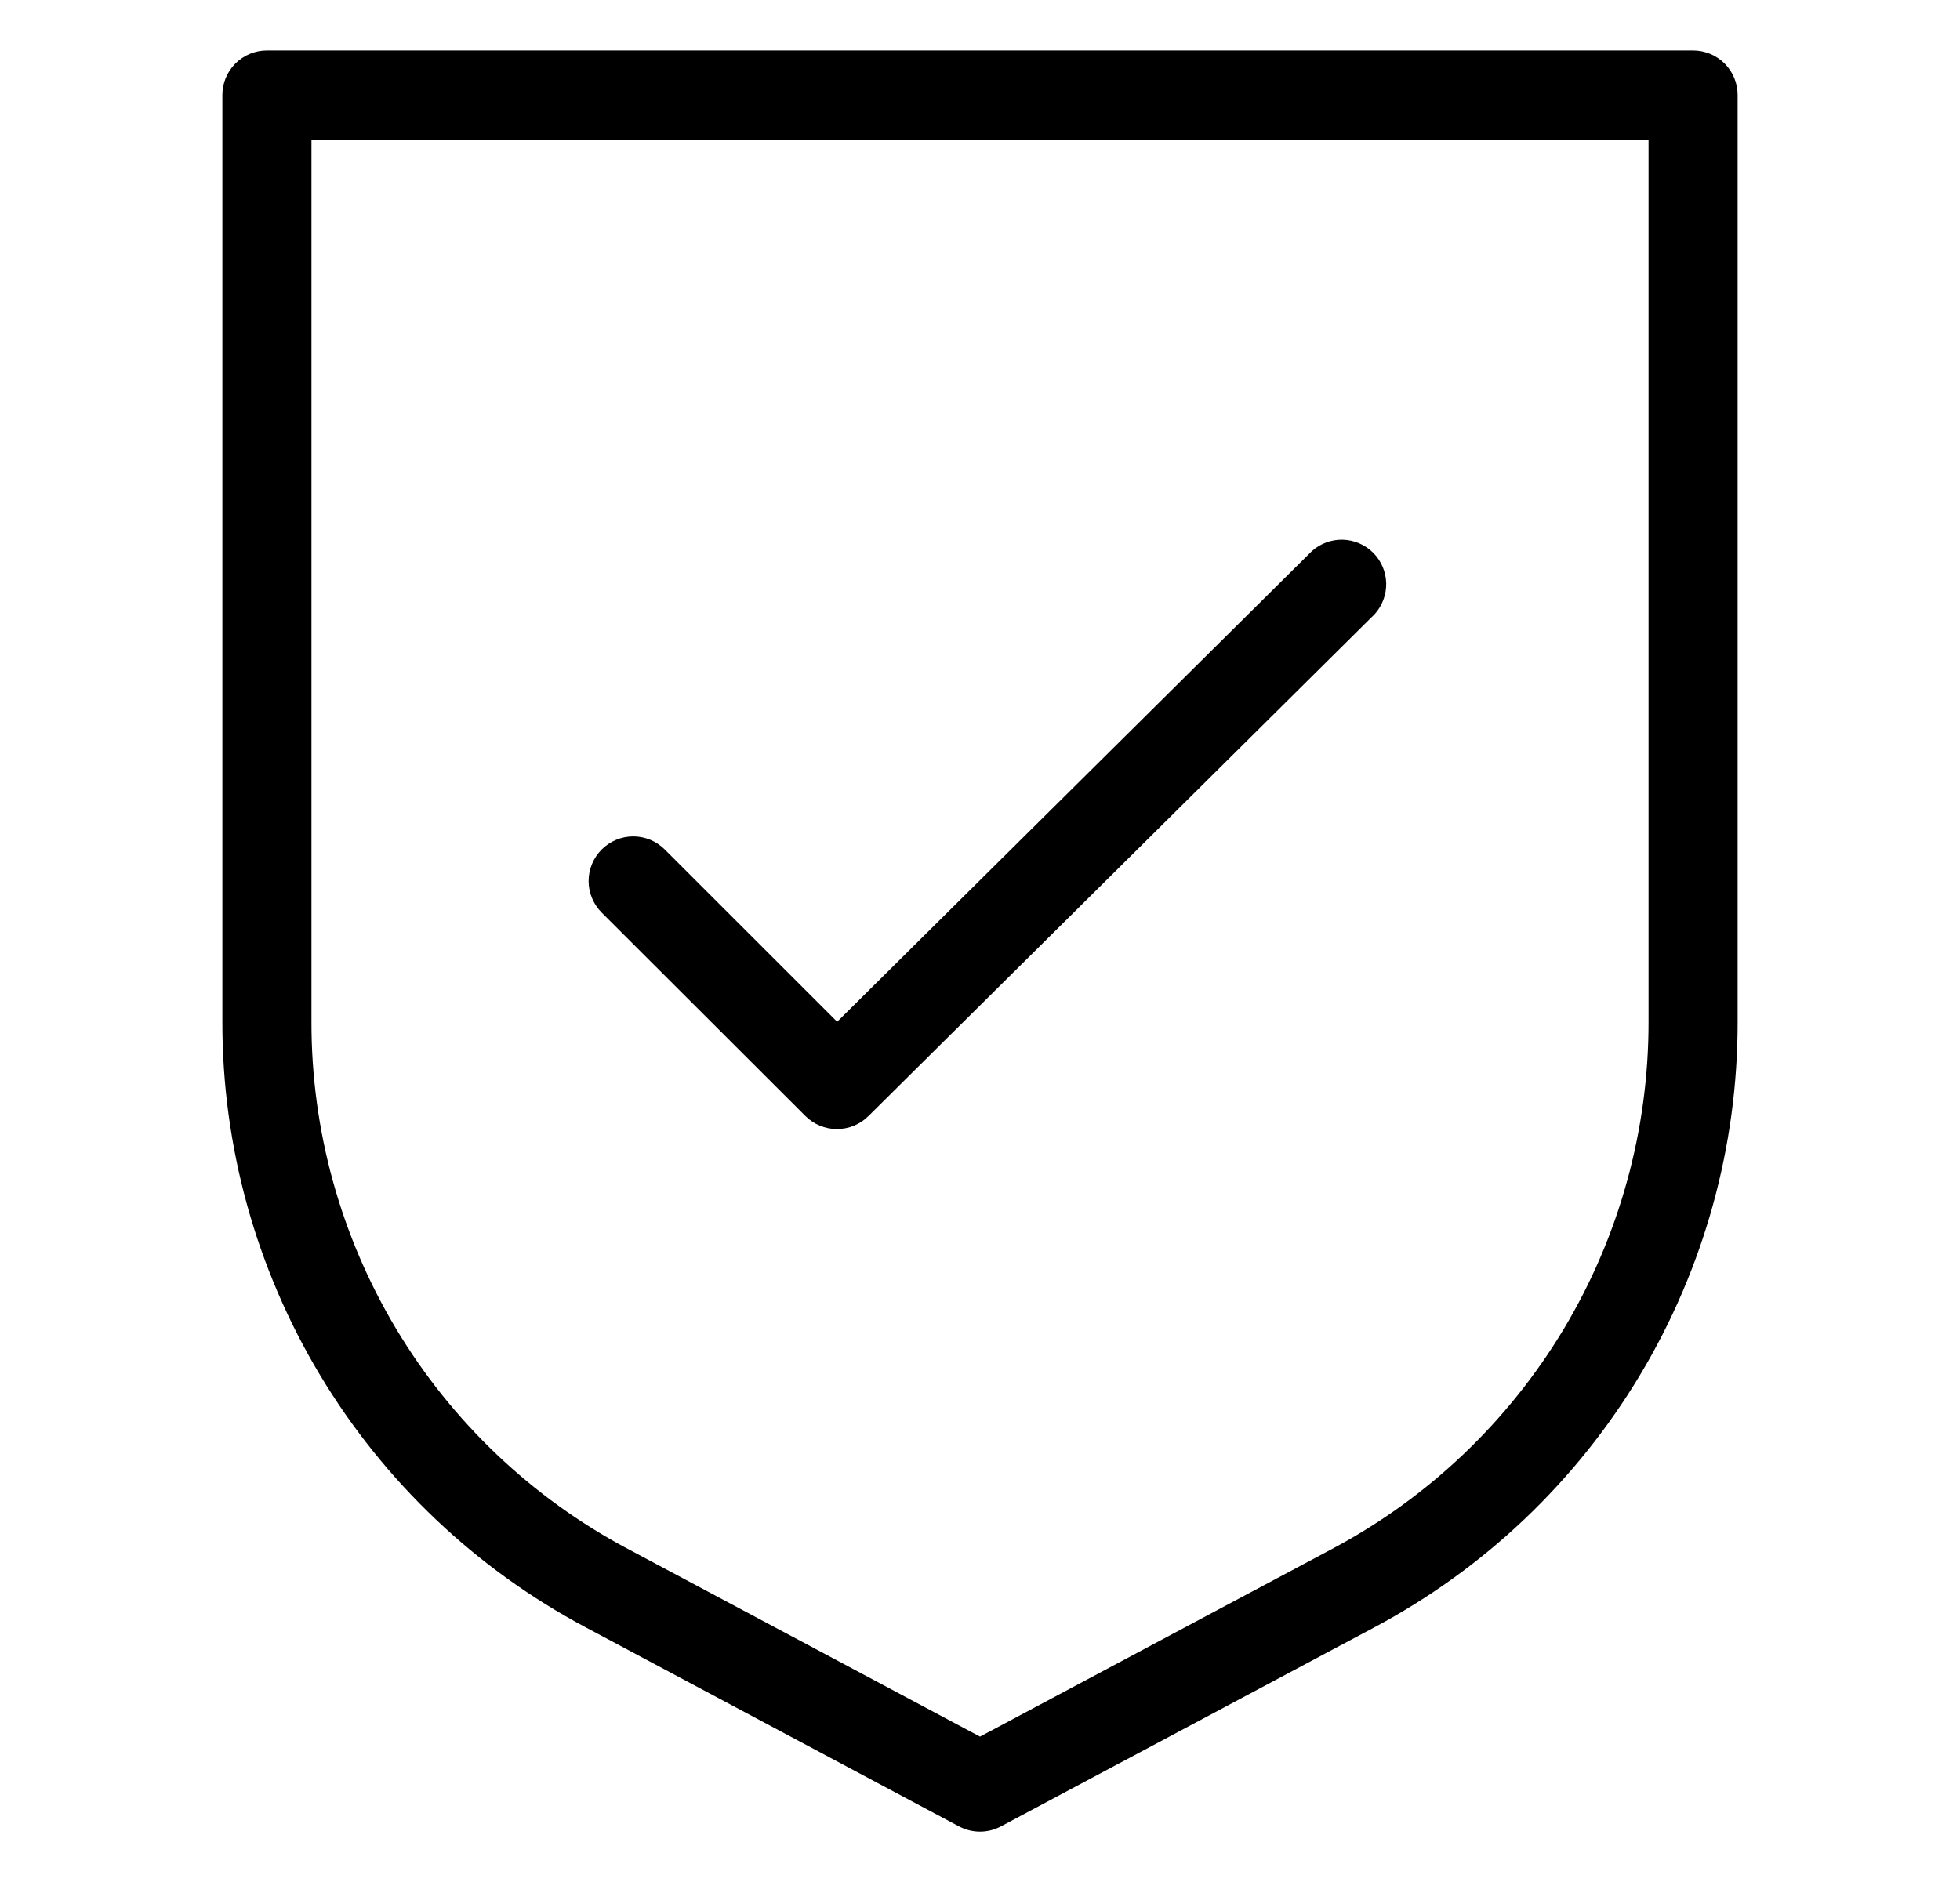 <svg width="33" height="32" viewBox="0 0 33 32" fill="none" xmlns="http://www.w3.org/2000/svg">
<path d="M16.5 30.845C16.377 30.845 16.256 30.815 16.147 30.757L9.863 27.406C8.013 26.422 6.466 24.953 5.388 23.156C4.31 21.359 3.741 19.303 3.744 17.207V1.6C3.744 1.401 3.823 1.21 3.963 1.07C4.104 0.929 4.295 0.85 4.494 0.85H28.506C28.705 0.85 28.896 0.929 29.037 1.07C29.177 1.21 29.256 1.401 29.256 1.6V17.208C29.259 19.304 28.69 21.36 27.612 23.157C26.534 24.954 24.986 26.423 23.136 27.407L16.852 30.757C16.744 30.815 16.623 30.845 16.5 30.845ZM5.244 2.35V17.208C5.241 19.032 5.736 20.821 6.674 22.385C7.612 23.948 8.958 25.227 10.568 26.083L16.5 29.245L22.431 26.083C24.041 25.227 25.387 23.948 26.326 22.385C27.264 20.821 27.758 19.032 27.756 17.208V2.35H5.244ZM14.619 18.798L23.144 10.344C23.273 10.202 23.343 10.015 23.339 9.823C23.335 9.63 23.257 9.447 23.121 9.31C22.986 9.174 22.802 9.095 22.61 9.089C22.418 9.084 22.23 9.153 22.087 9.282L14.095 17.207L11.193 14.306C11.052 14.165 10.861 14.085 10.662 14.085C10.463 14.085 10.271 14.165 10.13 14.306C9.99 14.447 9.91 14.638 9.91 14.837C9.91 15.036 9.99 15.227 10.13 15.368L13.562 18.796C13.703 18.936 13.893 19.014 14.091 19.014C14.29 19.014 14.48 18.936 14.62 18.796L14.619 18.798Z" fill="black"/>
</svg>
